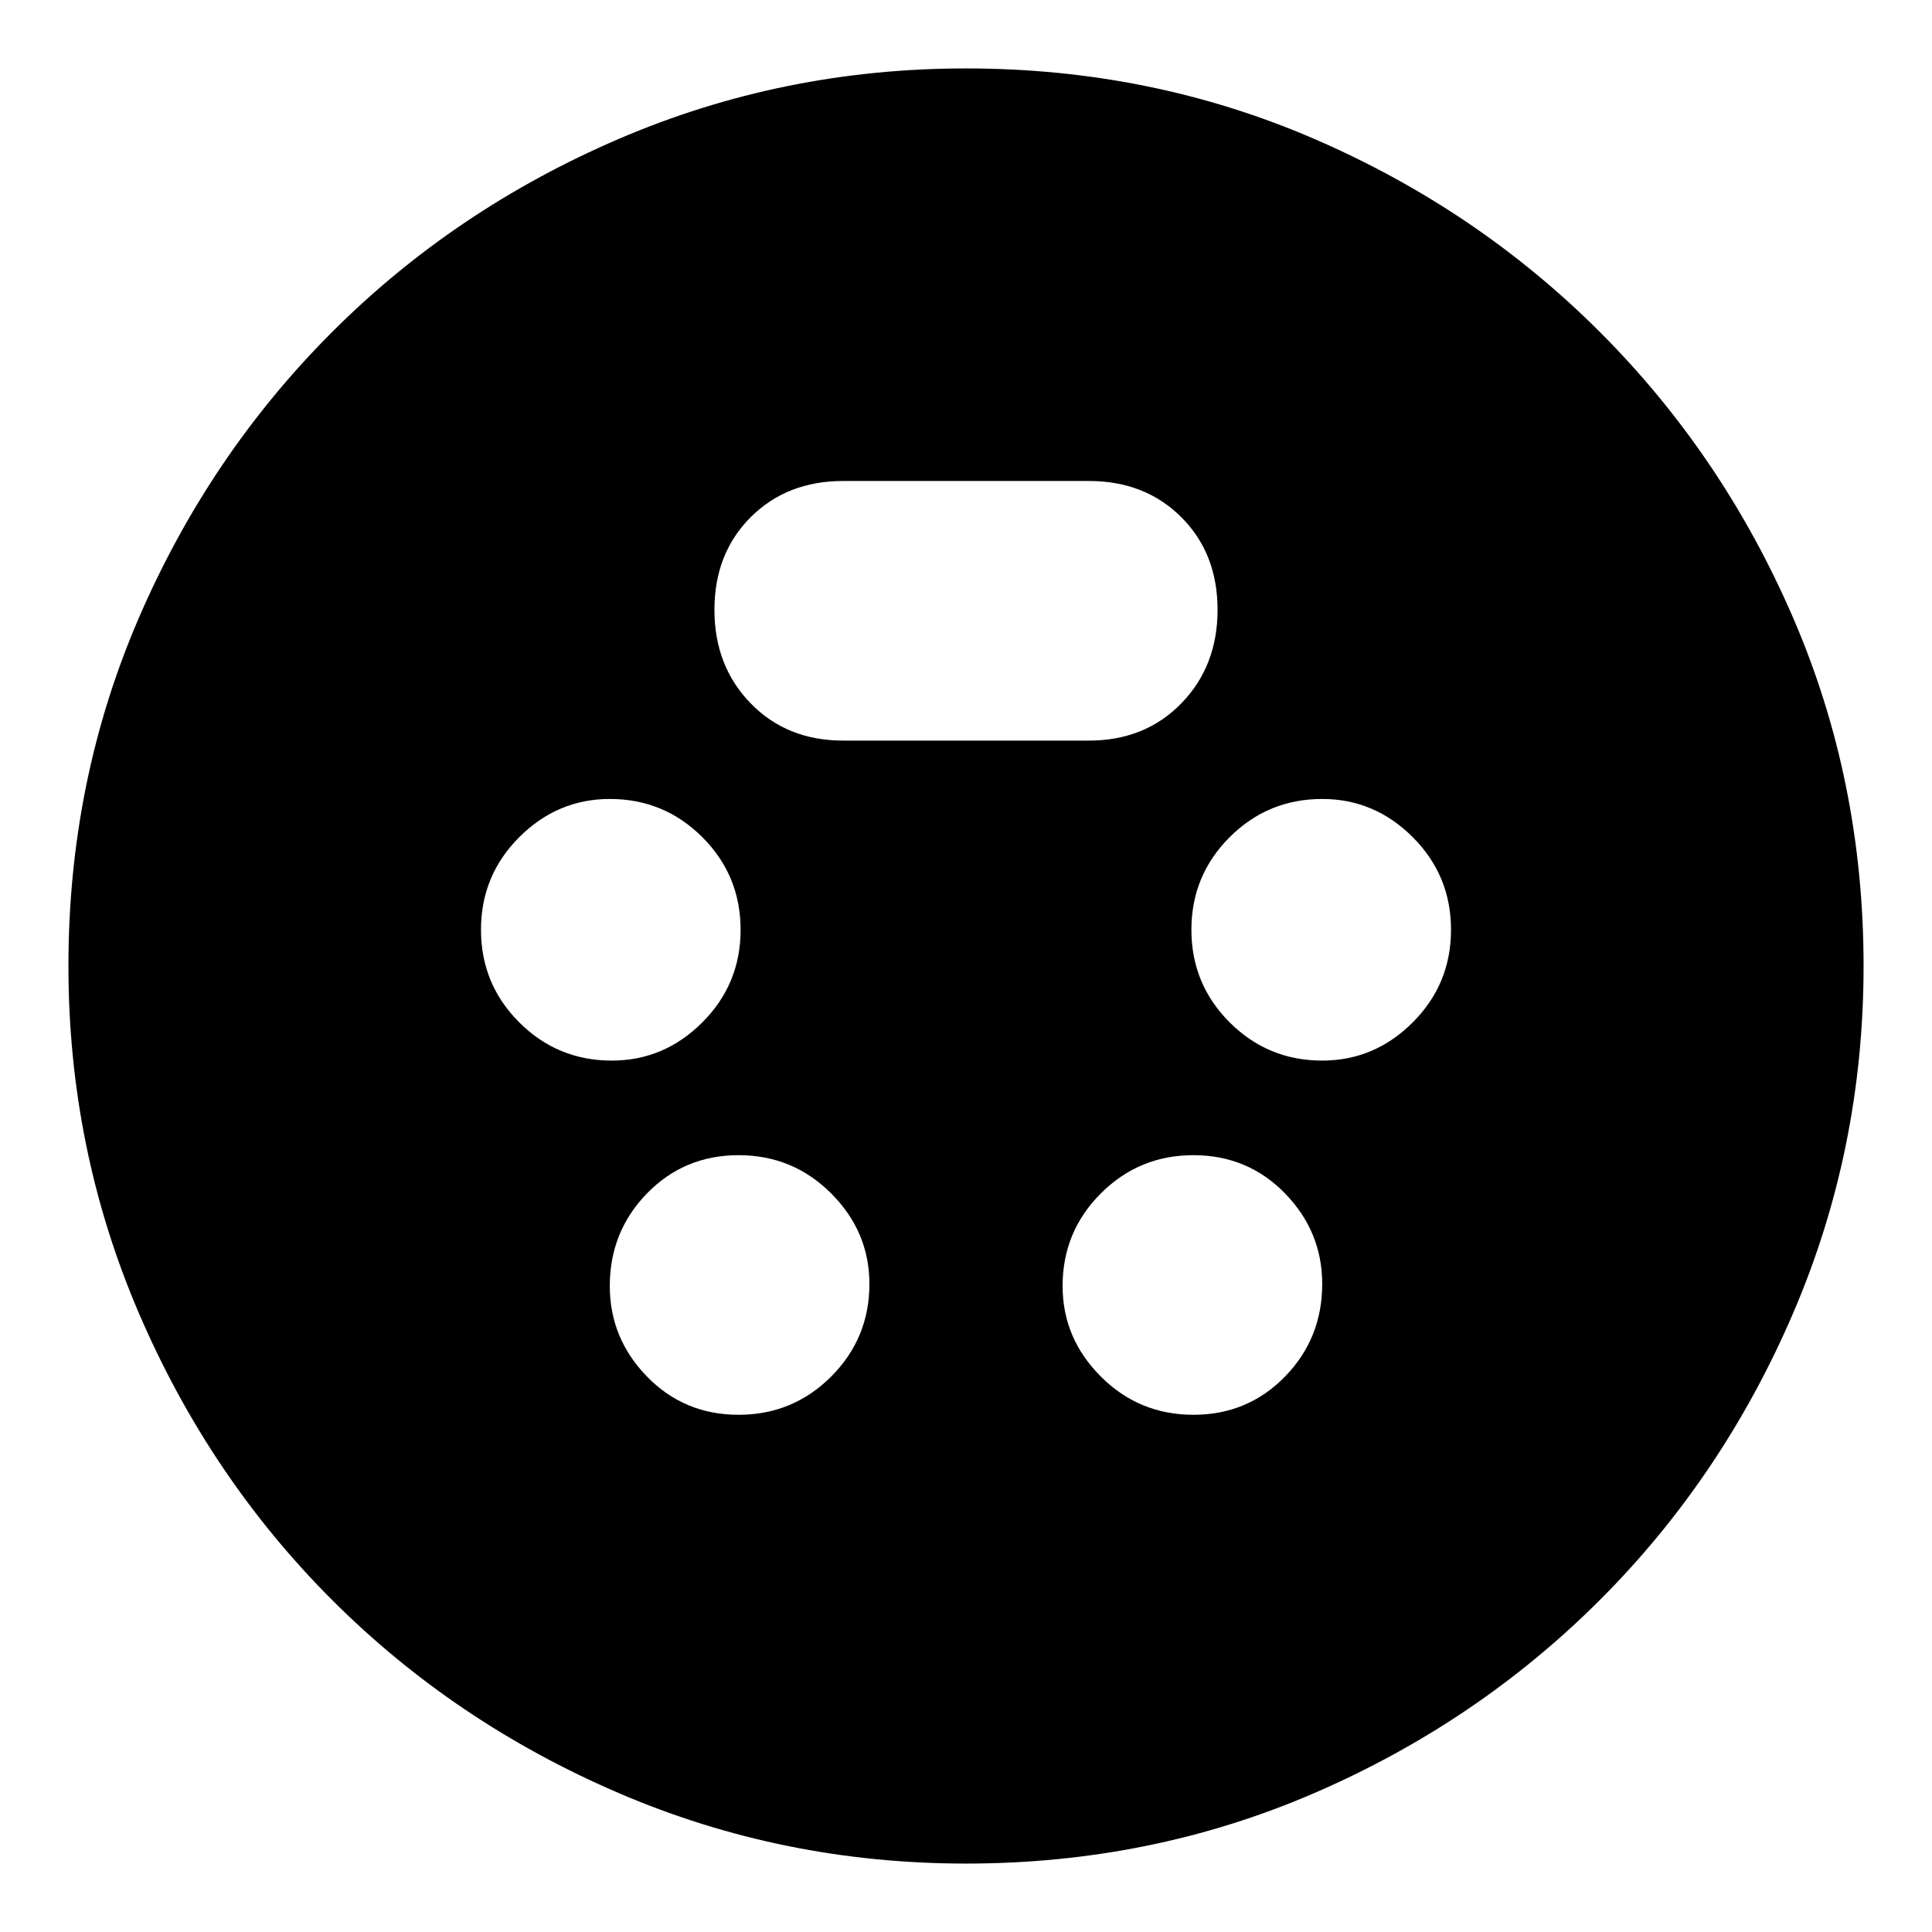 <svg xmlns="http://www.w3.org/2000/svg" height="24" width="24"><path d="M12 23.15Q9.725 23.15 7.688 22.275Q5.65 21.4 4.125 19.875Q2.6 18.35 1.725 16.312Q0.85 14.275 0.85 12Q0.85 9.7 1.725 7.675Q2.6 5.65 4.125 4.125Q5.65 2.6 7.688 1.725Q9.725 0.85 12 0.85Q14.3 0.85 16.325 1.725Q18.35 2.6 19.875 4.125Q21.4 5.65 22.275 7.675Q23.15 9.7 23.15 12Q23.15 14.275 22.275 16.312Q21.4 18.35 19.875 19.875Q18.35 21.4 16.325 22.275Q14.3 23.15 12 23.15ZM7.6 13.175Q8.25 13.175 8.725 12.7Q9.2 12.225 9.2 11.55Q9.2 10.875 8.725 10.4Q8.25 9.925 7.575 9.925Q6.925 9.925 6.45 10.4Q5.975 10.875 5.975 11.55Q5.975 12.225 6.45 12.7Q6.925 13.175 7.6 13.175ZM16.425 13.175Q17.075 13.175 17.55 12.7Q18.025 12.225 18.025 11.55Q18.025 10.875 17.55 10.4Q17.075 9.925 16.425 9.925Q15.75 9.925 15.275 10.4Q14.8 10.875 14.8 11.55Q14.8 12.225 15.275 12.7Q15.75 13.175 16.425 13.175ZM9.175 17.575Q9.85 17.575 10.325 17.1Q10.8 16.625 10.8 15.95Q10.8 15.3 10.325 14.825Q9.85 14.35 9.175 14.35Q8.5 14.35 8.037 14.825Q7.575 15.3 7.575 15.975Q7.575 16.625 8.037 17.1Q8.5 17.575 9.175 17.575ZM14.825 17.575Q15.5 17.575 15.963 17.1Q16.425 16.625 16.425 15.95Q16.425 15.3 15.963 14.825Q15.5 14.35 14.825 14.35Q14.15 14.35 13.675 14.825Q13.2 15.3 13.2 15.975Q13.2 16.625 13.675 17.1Q14.15 17.575 14.825 17.575ZM10.475 9.2H13.525Q14.225 9.2 14.675 8.737Q15.125 8.275 15.125 7.575Q15.125 6.875 14.675 6.425Q14.225 5.975 13.525 5.975H10.475Q9.775 5.975 9.325 6.425Q8.875 6.875 8.875 7.575Q8.875 8.275 9.325 8.737Q9.775 9.2 10.475 9.2Z"/></svg>